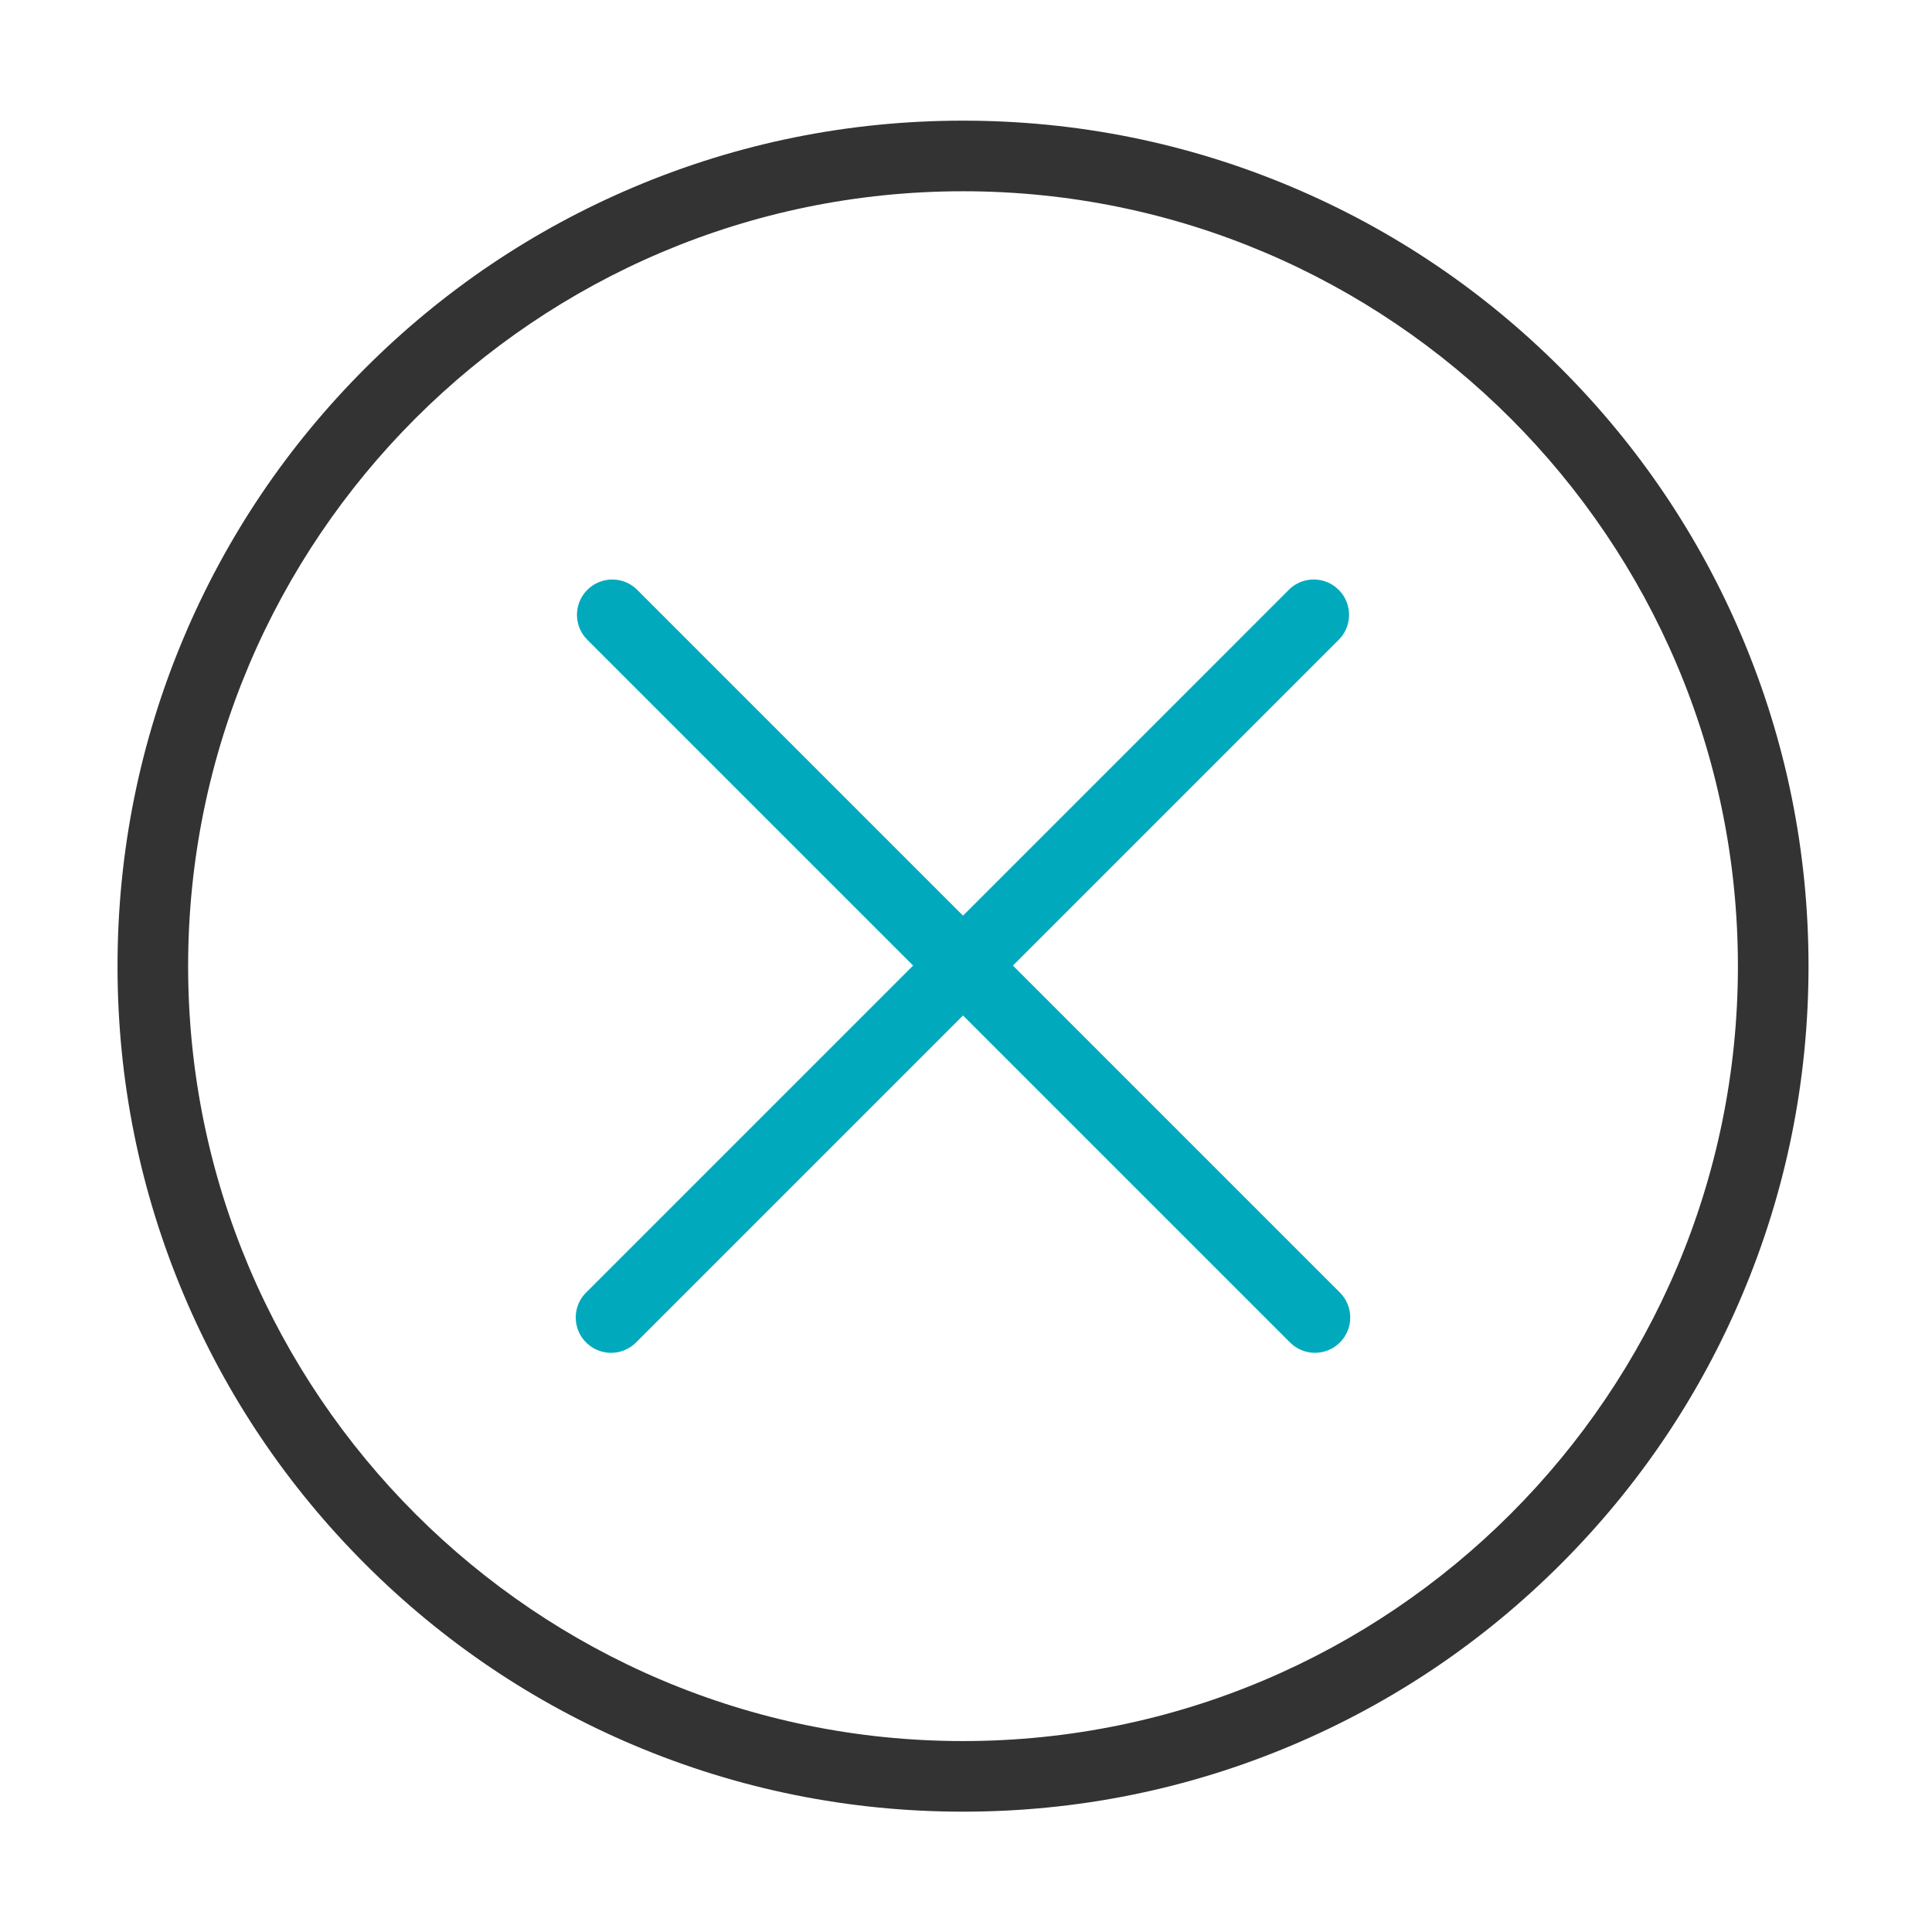 <?xml version="1.0" standalone="no"?><!DOCTYPE svg PUBLIC "-//W3C//DTD SVG 1.1//EN" "http://www.w3.org/Graphics/SVG/1.1/DTD/svg11.dtd"><svg t="1630075615087" class="icon" viewBox="0 0 1024 1024" version="1.1" xmlns="http://www.w3.org/2000/svg" p-id="2135" xmlns:xlink="http://www.w3.org/1999/xlink" width="200" height="200"><defs><style type="text/css"></style></defs><path d="M510.42 960.22c-60.49 0-119.18-11.85-174.44-35.22-53.37-22.57-101.29-54.88-142.44-96.03s-73.46-89.07-96.03-142.44c-23.37-55.26-35.22-113.95-35.22-174.44S74.13 392.9 97.5 337.64c22.57-53.37 54.88-101.29 96.03-142.44s89.07-73.46 142.44-96.03c55.26-23.37 113.95-35.22 174.44-35.22 60.49 0 119.18 11.85 174.44 35.22 53.37 22.57 101.29 54.88 142.44 96.03s73.46 89.07 96.03 142.44c23.37 55.26 35.23 113.95 35.23 174.44s-11.85 119.18-35.23 174.44c-22.57 53.37-54.88 101.29-96.03 142.44S738.22 902.43 684.86 925c-55.26 23.37-113.95 35.22-174.44 35.22z m0-858.85c-226.47 0-410.71 184.25-410.71 410.71S283.95 922.8 510.42 922.8s410.71-184.25 410.71-410.71-184.25-410.72-410.71-410.72z" fill="#333333" p-id="2136"></path><path d="M323.88 717.01c-4.79 0-9.58-1.83-13.23-5.48-7.31-7.31-7.31-19.16 0-26.46l372.43-372.43c7.31-7.31 19.16-7.31 26.46 0 7.31 7.31 7.31 19.16 0 26.46L337.11 711.53a18.632 18.632 0 0 1-13.23 5.48z" fill="#00AABC" p-id="2137"></path><path d="M696.95 717.01c-4.79 0-9.58-1.83-13.23-5.48L311.29 339.1c-7.31-7.31-7.31-19.16 0-26.46 7.31-7.31 19.16-7.31 26.46 0l372.43 372.43c7.31 7.31 7.31 19.16 0 26.46-3.65 3.66-8.44 5.48-13.23 5.48z" fill="#00AABC" p-id="2138"></path></svg>